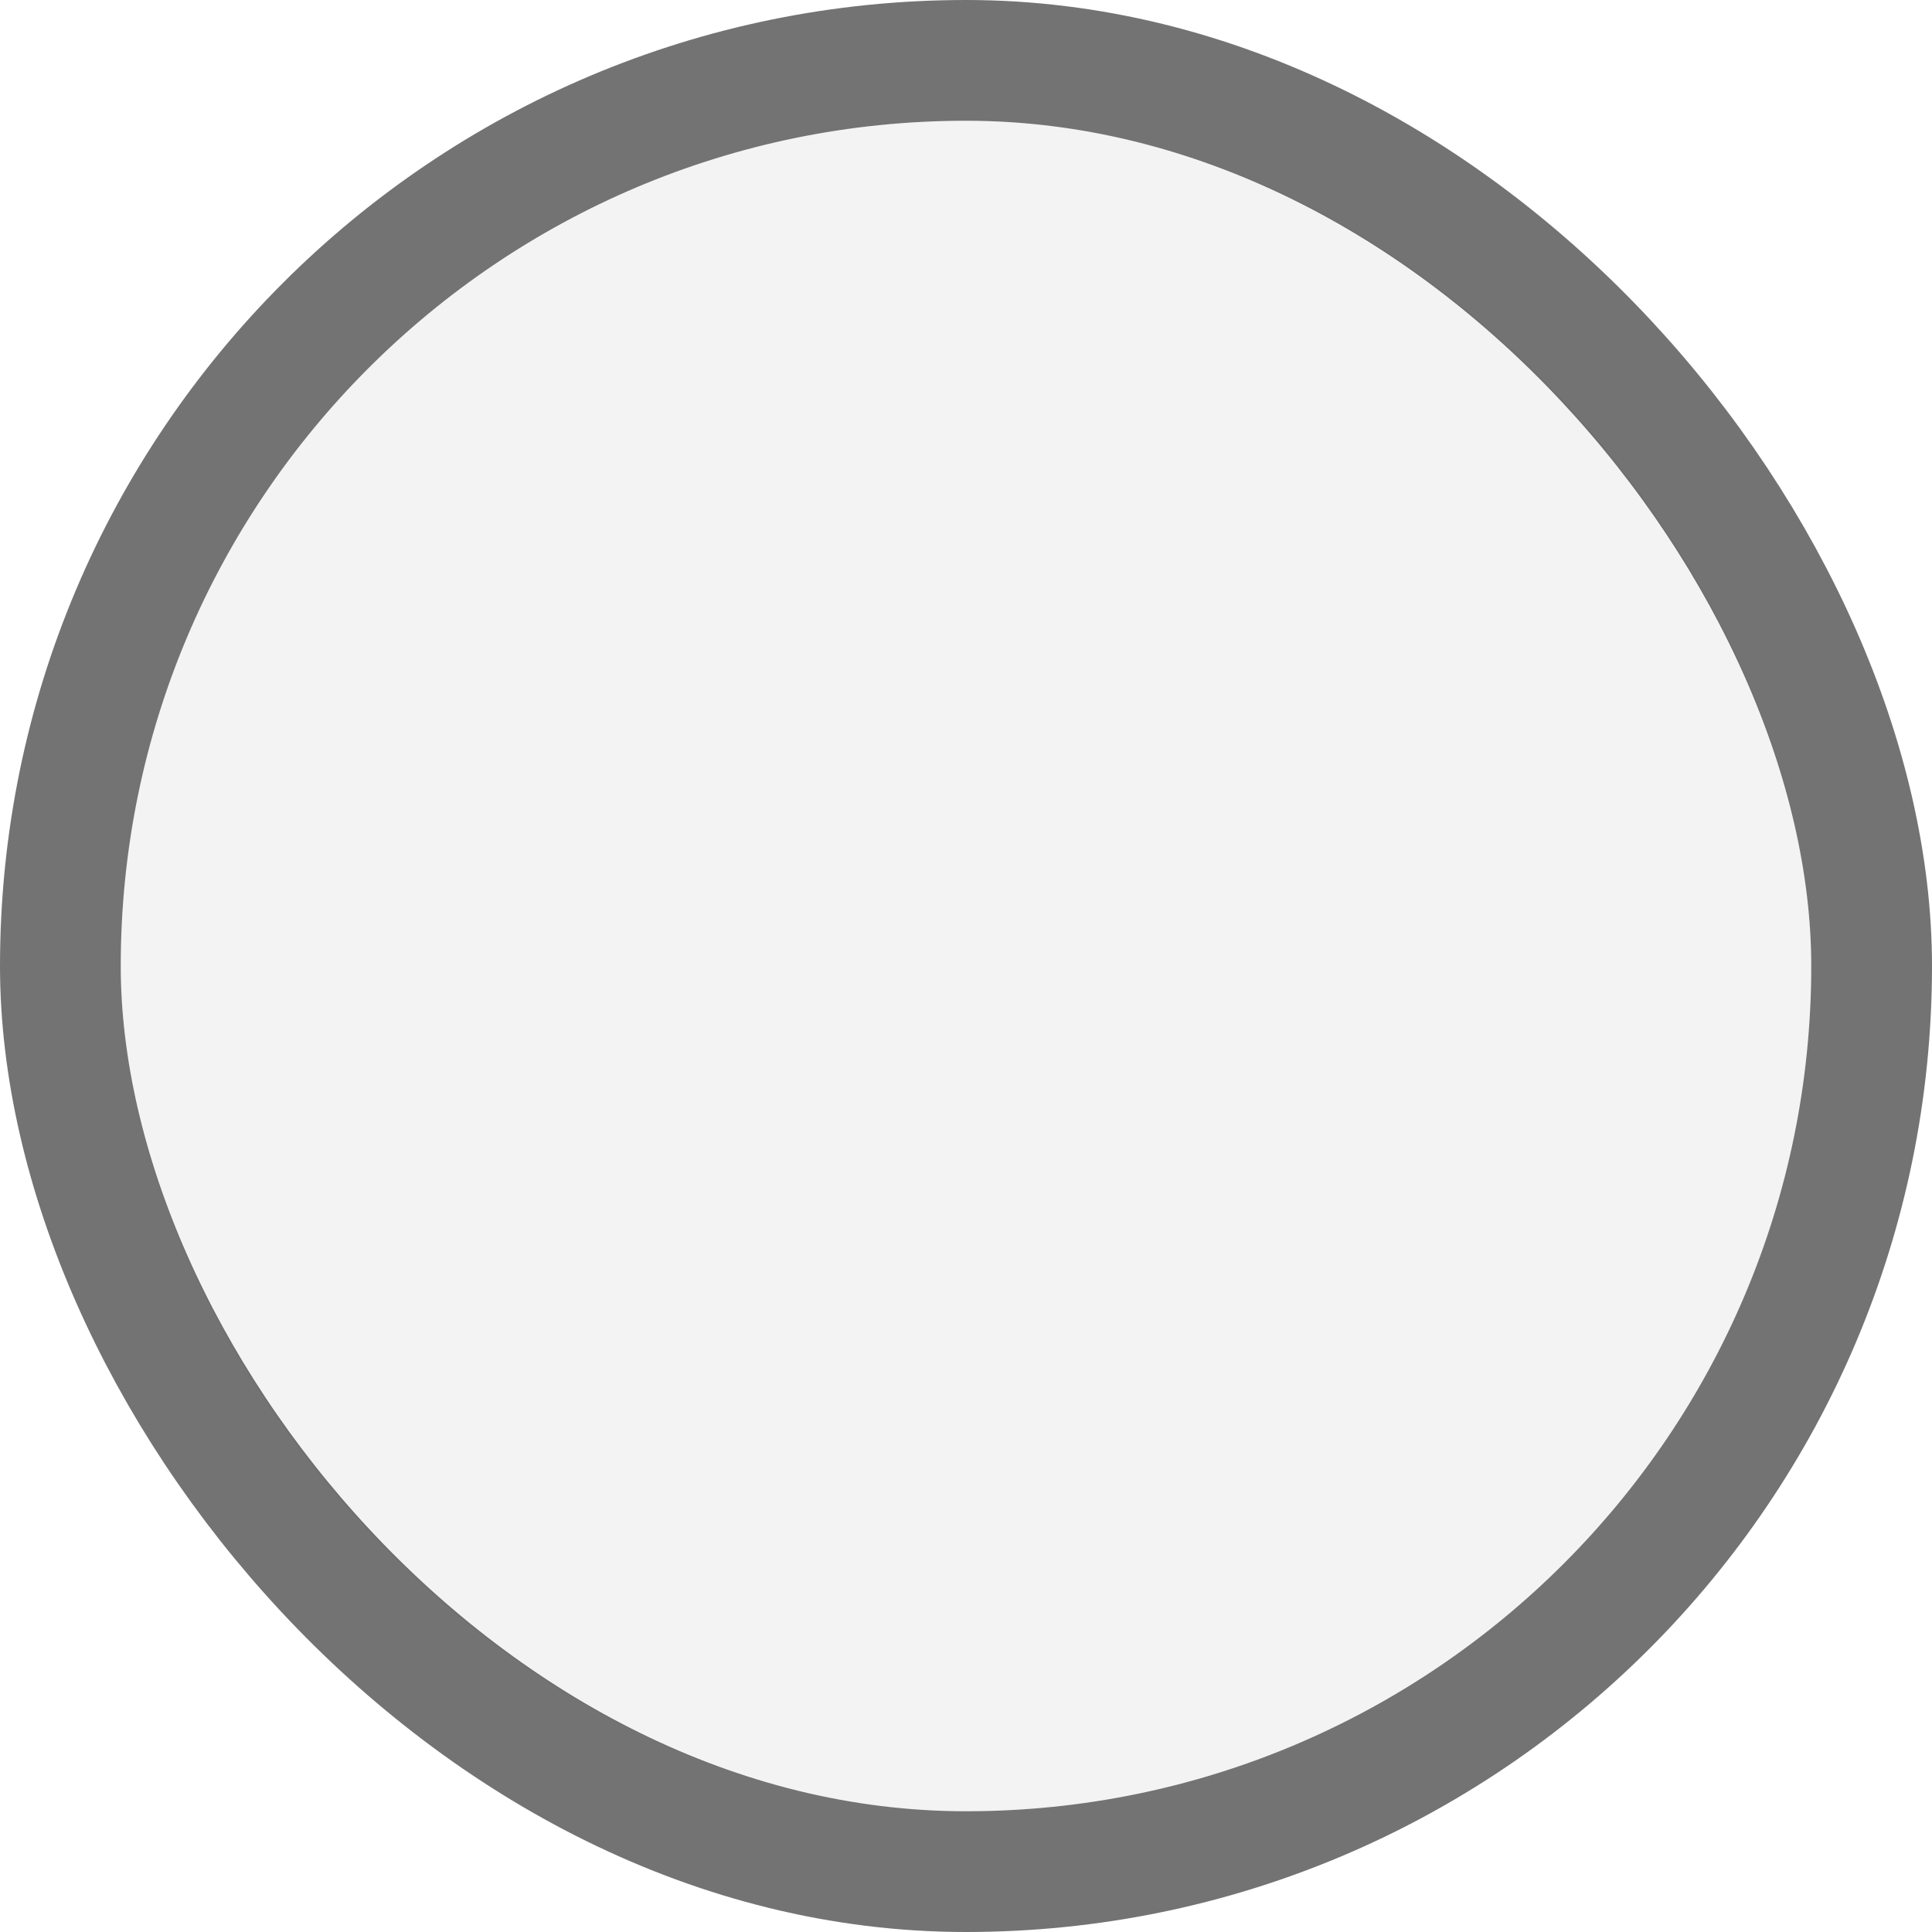 <svg width="16" height="16" viewBox="0 0 16 16" fill="none" xmlns="http://www.w3.org/2000/svg">
<rect x="1" y="1" width="14" height="14" rx="7" fill="black" fill-opacity="0.05"/>
<rect x="0.5" y="0.5" width="15" height="15" rx="7.5" stroke="black" stroke-opacity="0.55"/>
</svg>
